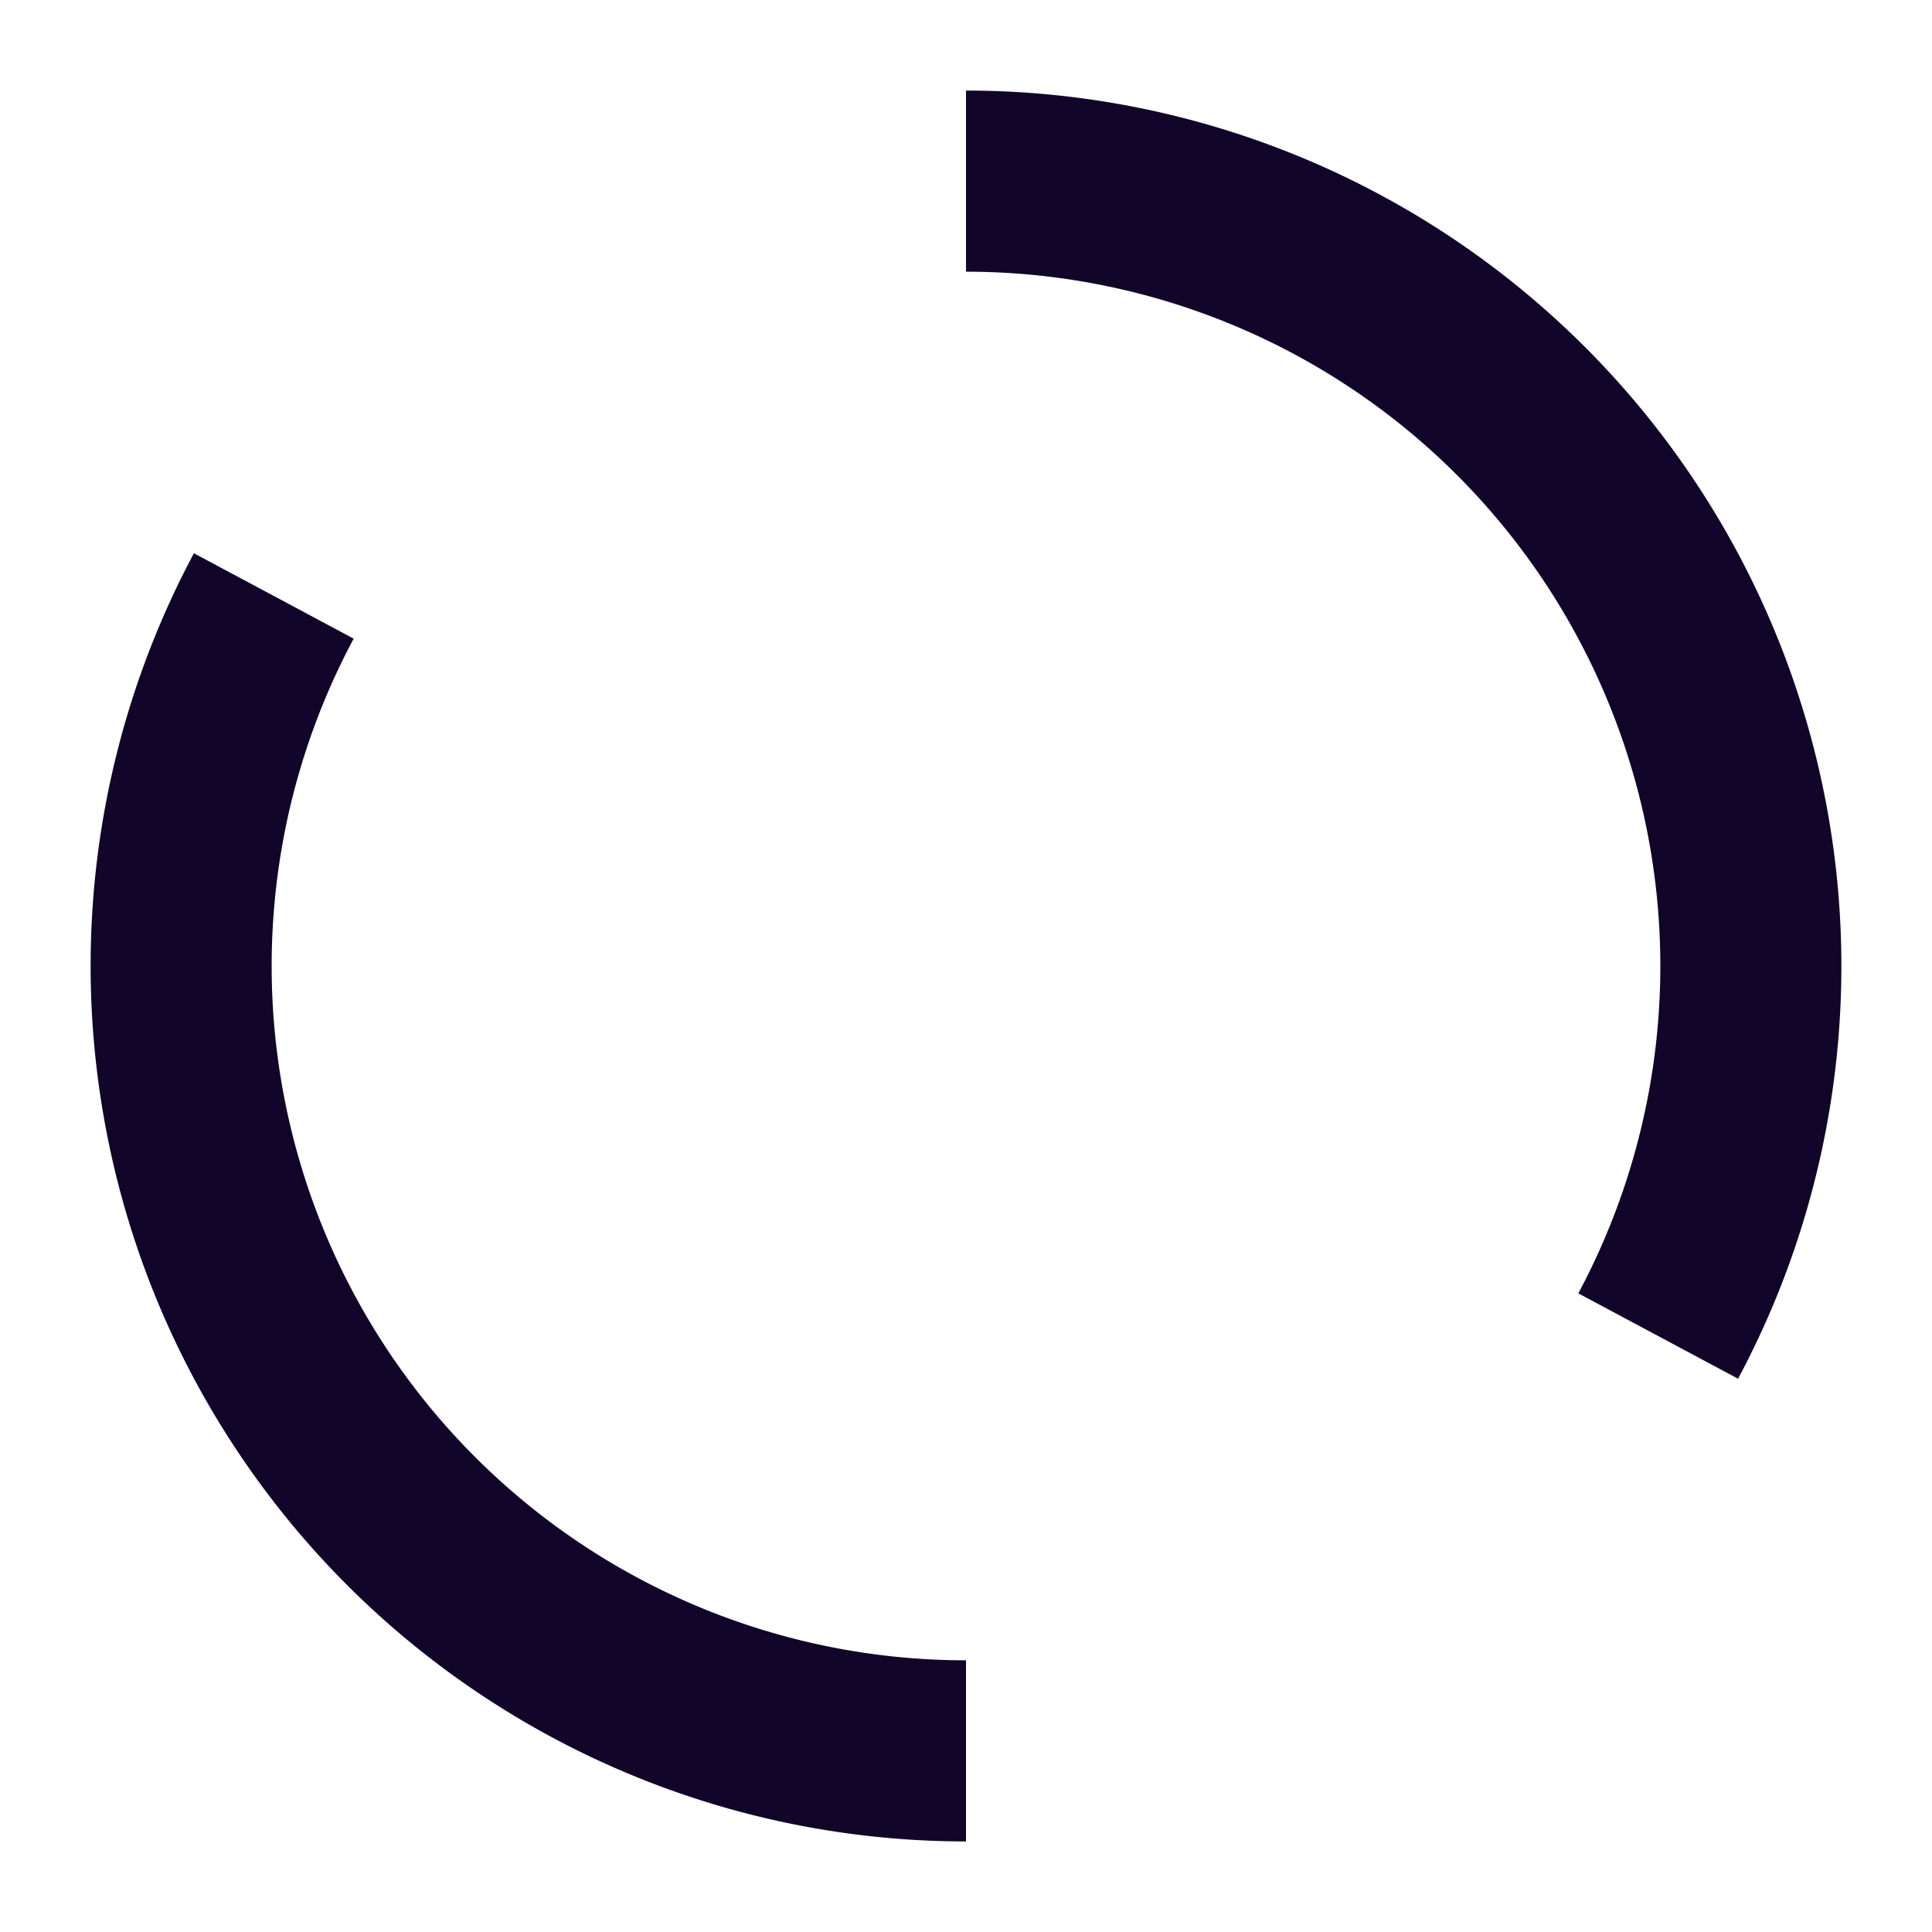 <svg xmlns="http://www.w3.org/2000/svg" width="16" height="16" fill="none"><path fill="#110529" d="M15.11 6.586a7.25 7.25 0 0 1-.716 4.832l-1.323-.707A5.75 5.75 0 0 0 8 2.25V.75a7.25 7.25 0 0 1 7.11 5.836M.89 9.414a7.25 7.25 0 0 1 .716-4.832l1.323.707A5.75 5.75 0 0 0 8 13.75v1.5A7.25 7.25 0 0 1 .89 9.414"/></svg>